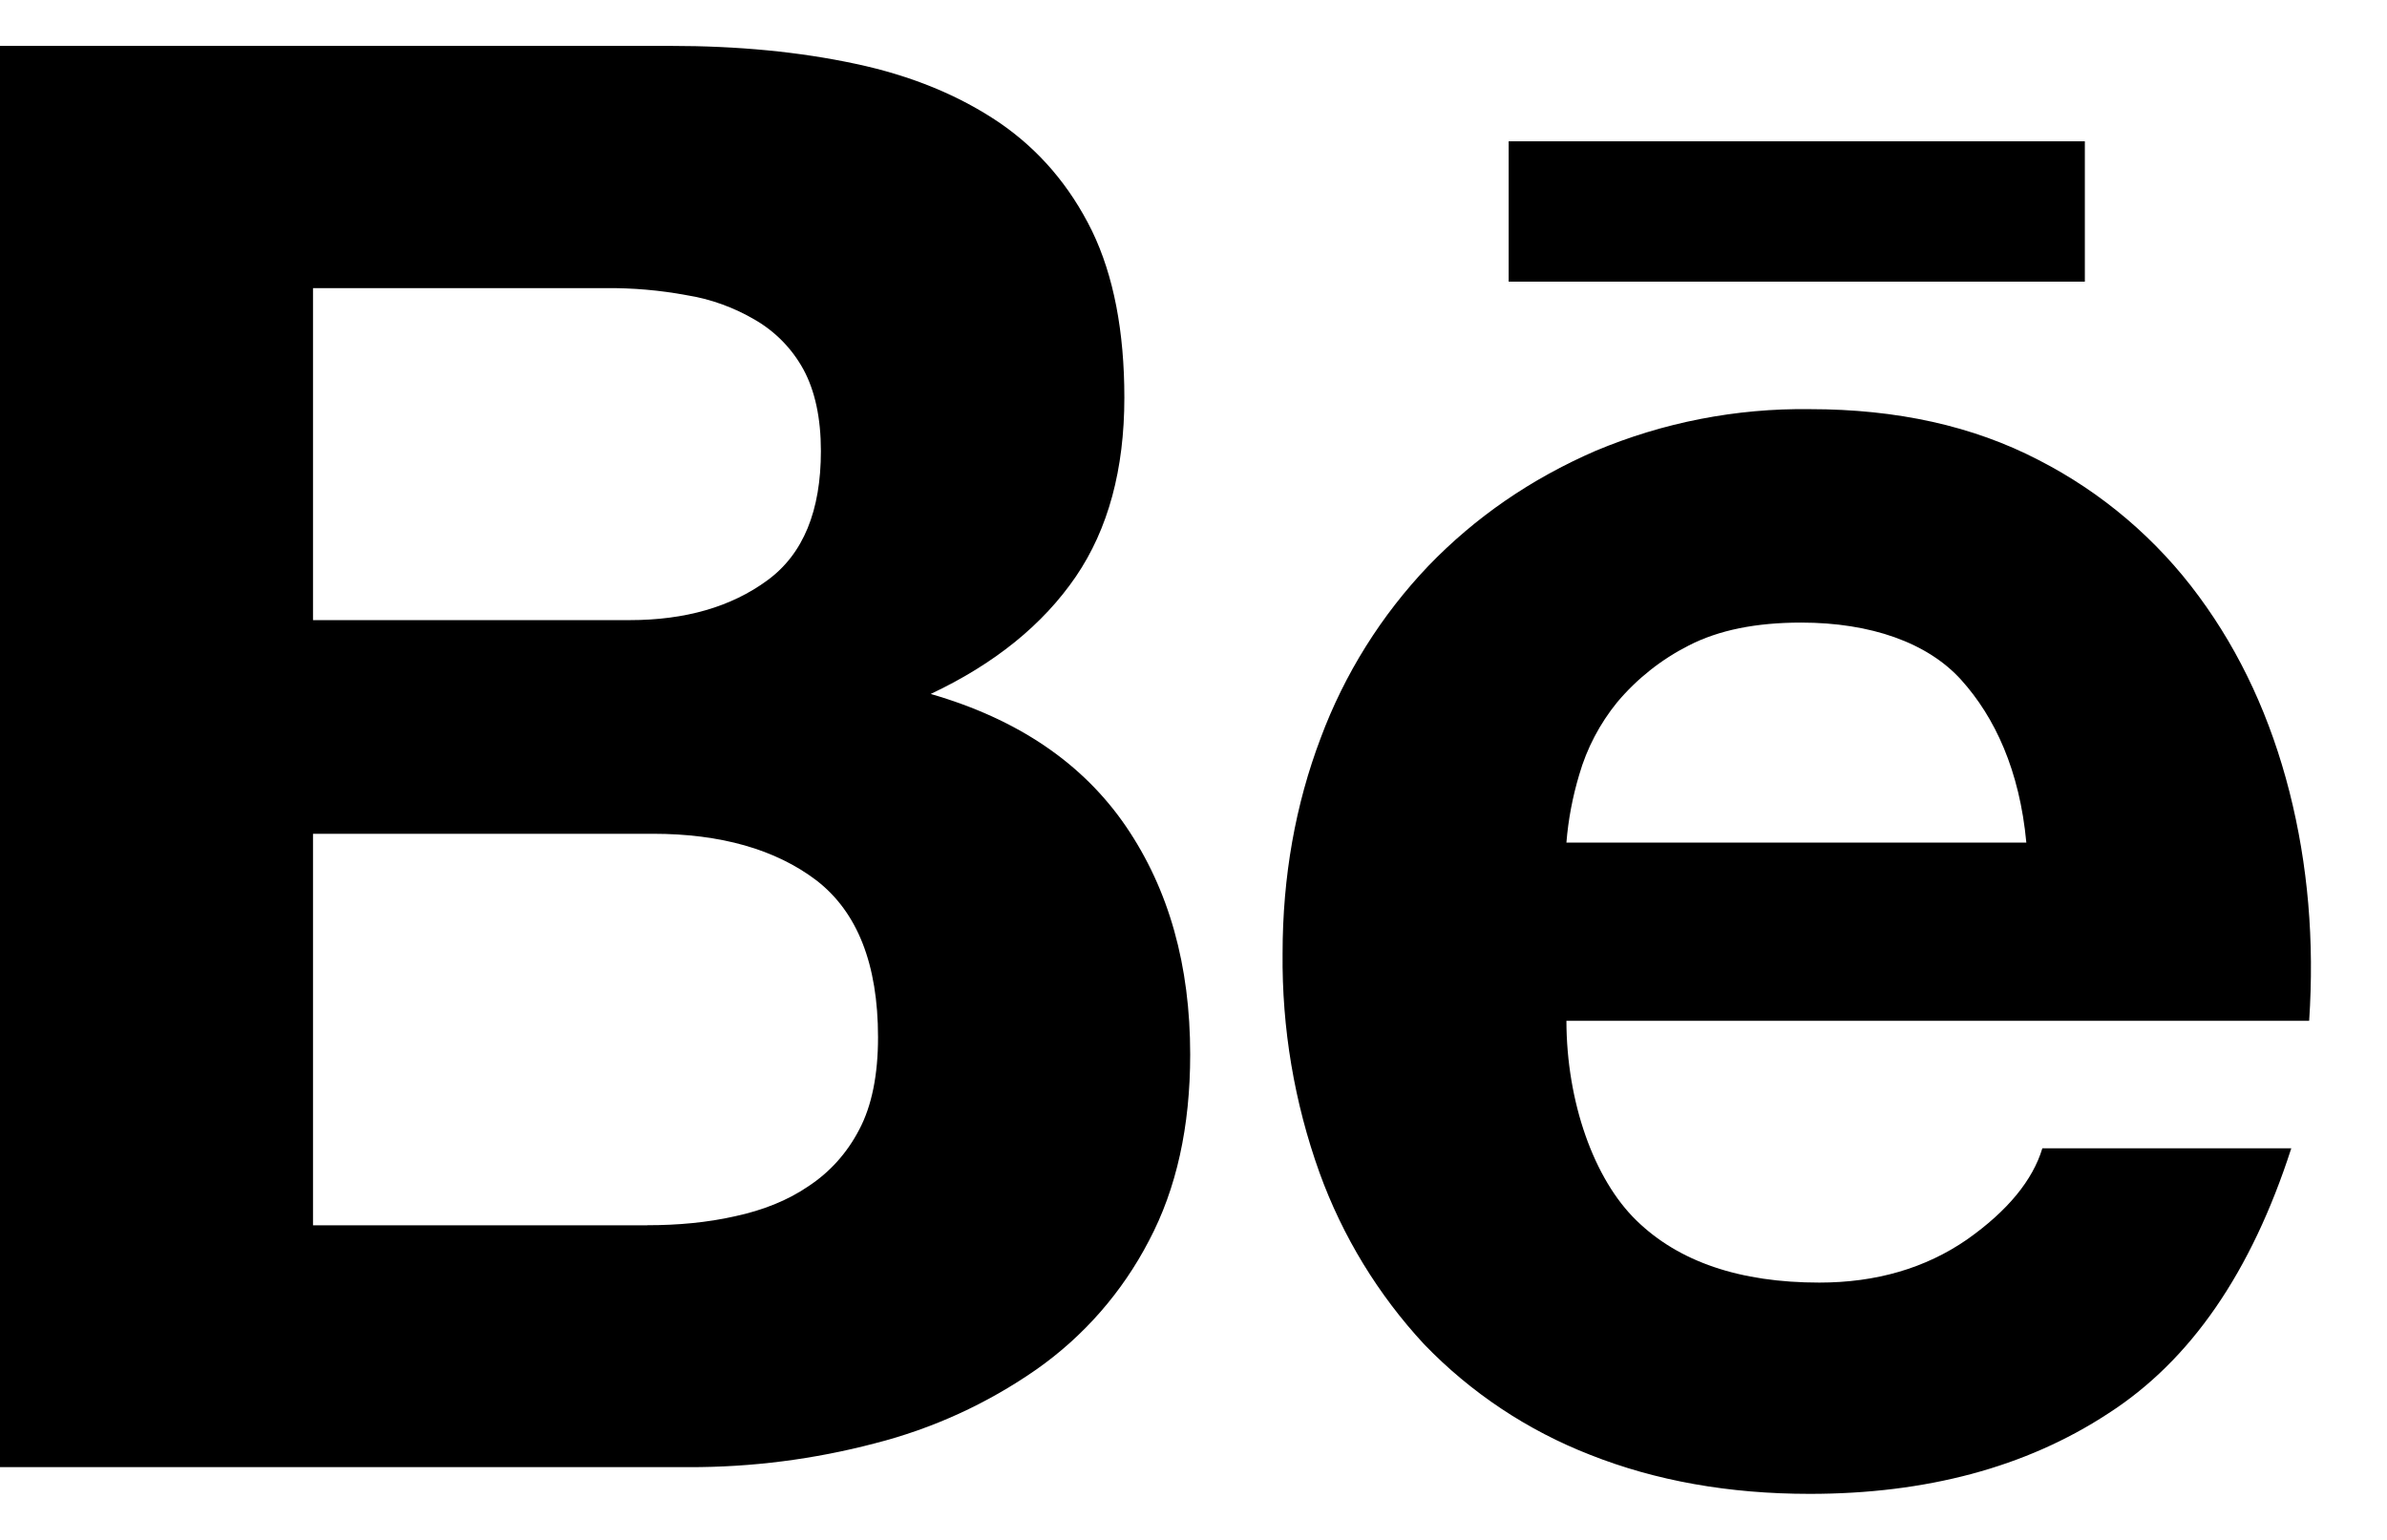 <svg width="31" height="20" viewBox="0 0 31 20" fill="none" xmlns="http://www.w3.org/2000/svg">
    <path
        d="M8.704 0.596C9.588 0.596 10.383 0.673 11.112 0.829C11.836 0.983 12.454 1.238 12.976 1.591C13.491 1.943 13.893 2.411 14.182 2.999C14.463 3.58 14.602 4.306 14.602 5.164C14.602 6.094 14.393 6.871 13.971 7.49C13.546 8.111 12.921 8.62 12.087 9.013C13.223 9.341 14.064 9.916 14.622 10.732C15.183 11.555 15.457 12.541 15.457 13.696C15.457 14.633 15.279 15.439 14.921 16.115C14.575 16.782 14.074 17.355 13.46 17.786C12.823 18.23 12.112 18.555 11.361 18.746C10.573 18.953 9.762 19.057 8.947 19.055H0V0.596H8.704ZM8.178 8.054C8.898 8.054 9.495 7.883 9.966 7.537C10.434 7.195 10.661 6.631 10.661 5.858C10.661 5.429 10.584 5.075 10.434 4.798C10.288 4.531 10.072 4.309 9.809 4.156C9.533 3.993 9.229 3.883 8.913 3.833C8.568 3.769 8.218 3.739 7.867 3.742H4.065V8.054H8.178ZM8.405 15.913C8.805 15.913 9.186 15.878 9.544 15.797C9.906 15.719 10.227 15.593 10.5 15.406C10.773 15.226 10.998 14.981 11.16 14.669C11.323 14.36 11.403 13.957 11.403 13.472C11.403 12.521 11.134 11.845 10.604 11.435C10.071 11.03 9.357 10.829 8.482 10.829H4.065V15.914H8.405V15.913ZM21.252 15.851C21.802 16.388 22.596 16.658 23.628 16.658C24.367 16.658 25.006 16.471 25.545 16.099C26.076 15.725 26.4 15.326 26.524 14.914H29.757C29.238 16.522 28.451 17.671 27.373 18.362C26.31 19.057 25.015 19.402 23.503 19.402C22.451 19.402 21.503 19.232 20.654 18.896C19.839 18.579 19.102 18.089 18.495 17.459C17.898 16.815 17.436 16.058 17.137 15.232C16.809 14.319 16.647 13.354 16.657 12.383C16.657 11.384 16.824 10.45 17.151 9.587C17.461 8.754 17.938 7.992 18.552 7.348C19.16 6.718 19.88 6.221 20.718 5.857C21.6 5.486 22.549 5.301 23.505 5.314C24.636 5.314 25.625 5.533 26.474 5.974C27.297 6.395 28.011 7.002 28.558 7.747C29.103 8.486 29.491 9.334 29.733 10.283C29.974 11.231 30.058 12.221 29.989 13.258H20.343C20.345 14.314 20.7 15.314 21.252 15.851ZM25.47 8.83C25.034 8.347 24.296 8.086 23.392 8.086C22.806 8.086 22.322 8.183 21.931 8.384C21.575 8.565 21.259 8.815 21.002 9.121C20.776 9.399 20.608 9.719 20.509 10.063C20.423 10.35 20.367 10.645 20.343 10.943H26.316C26.229 10.007 25.908 9.316 25.47 8.83ZM19.593 1.835H27.076V3.658H19.593V1.835Z"
        fill="black" />
</svg>